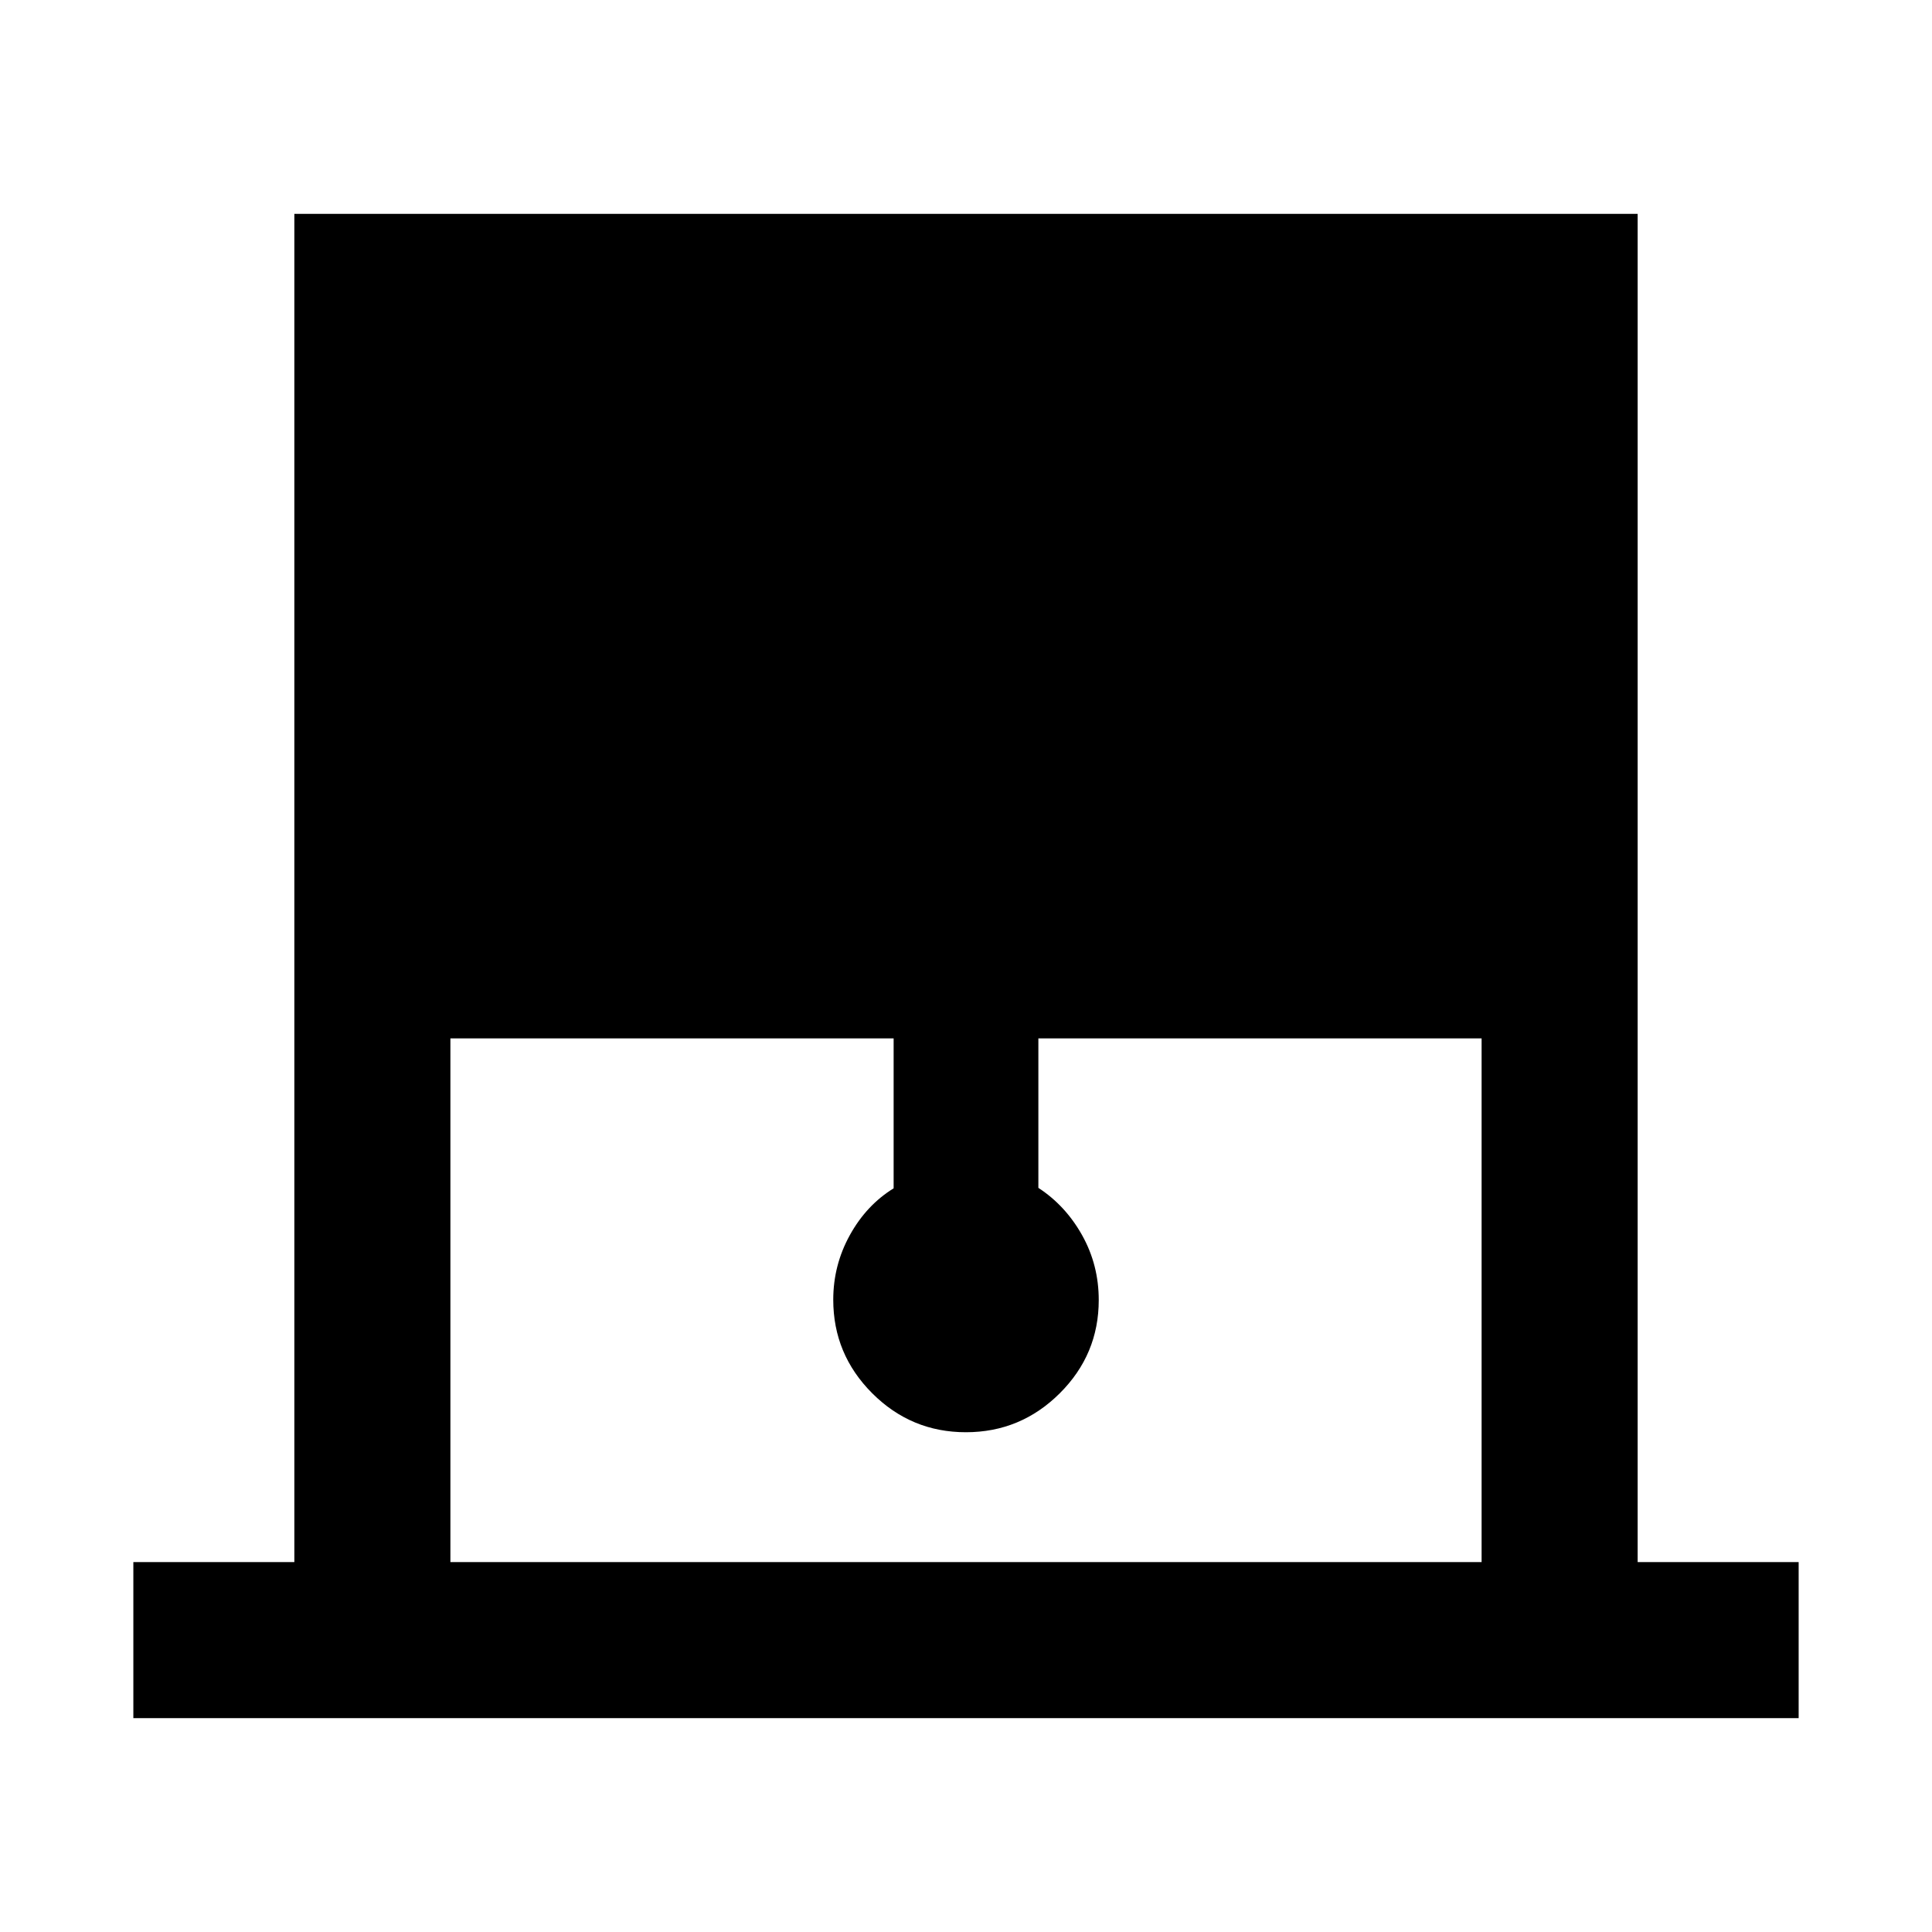 <svg xmlns="http://www.w3.org/2000/svg" height="48" viewBox="0 -960 960 960" width="48"><path d="M66.26-106.26v-77.54h80v-669.94h667.48v669.94h80v77.54H66.26ZM223.8-183.8h512.4v-260.24H515.96v74.28q13.52 8.82 21.76 23.57 8.24 14.75 8.24 32.18 0 27.06-19.41 46.37t-46.6 19.31q-27.19 0-46.55-19.36-19.36-19.37-19.36-46.48 0-17.16 8.24-32.09 8.24-14.93 21.76-23.26v-74.52H223.8v260.24Z"/></svg>